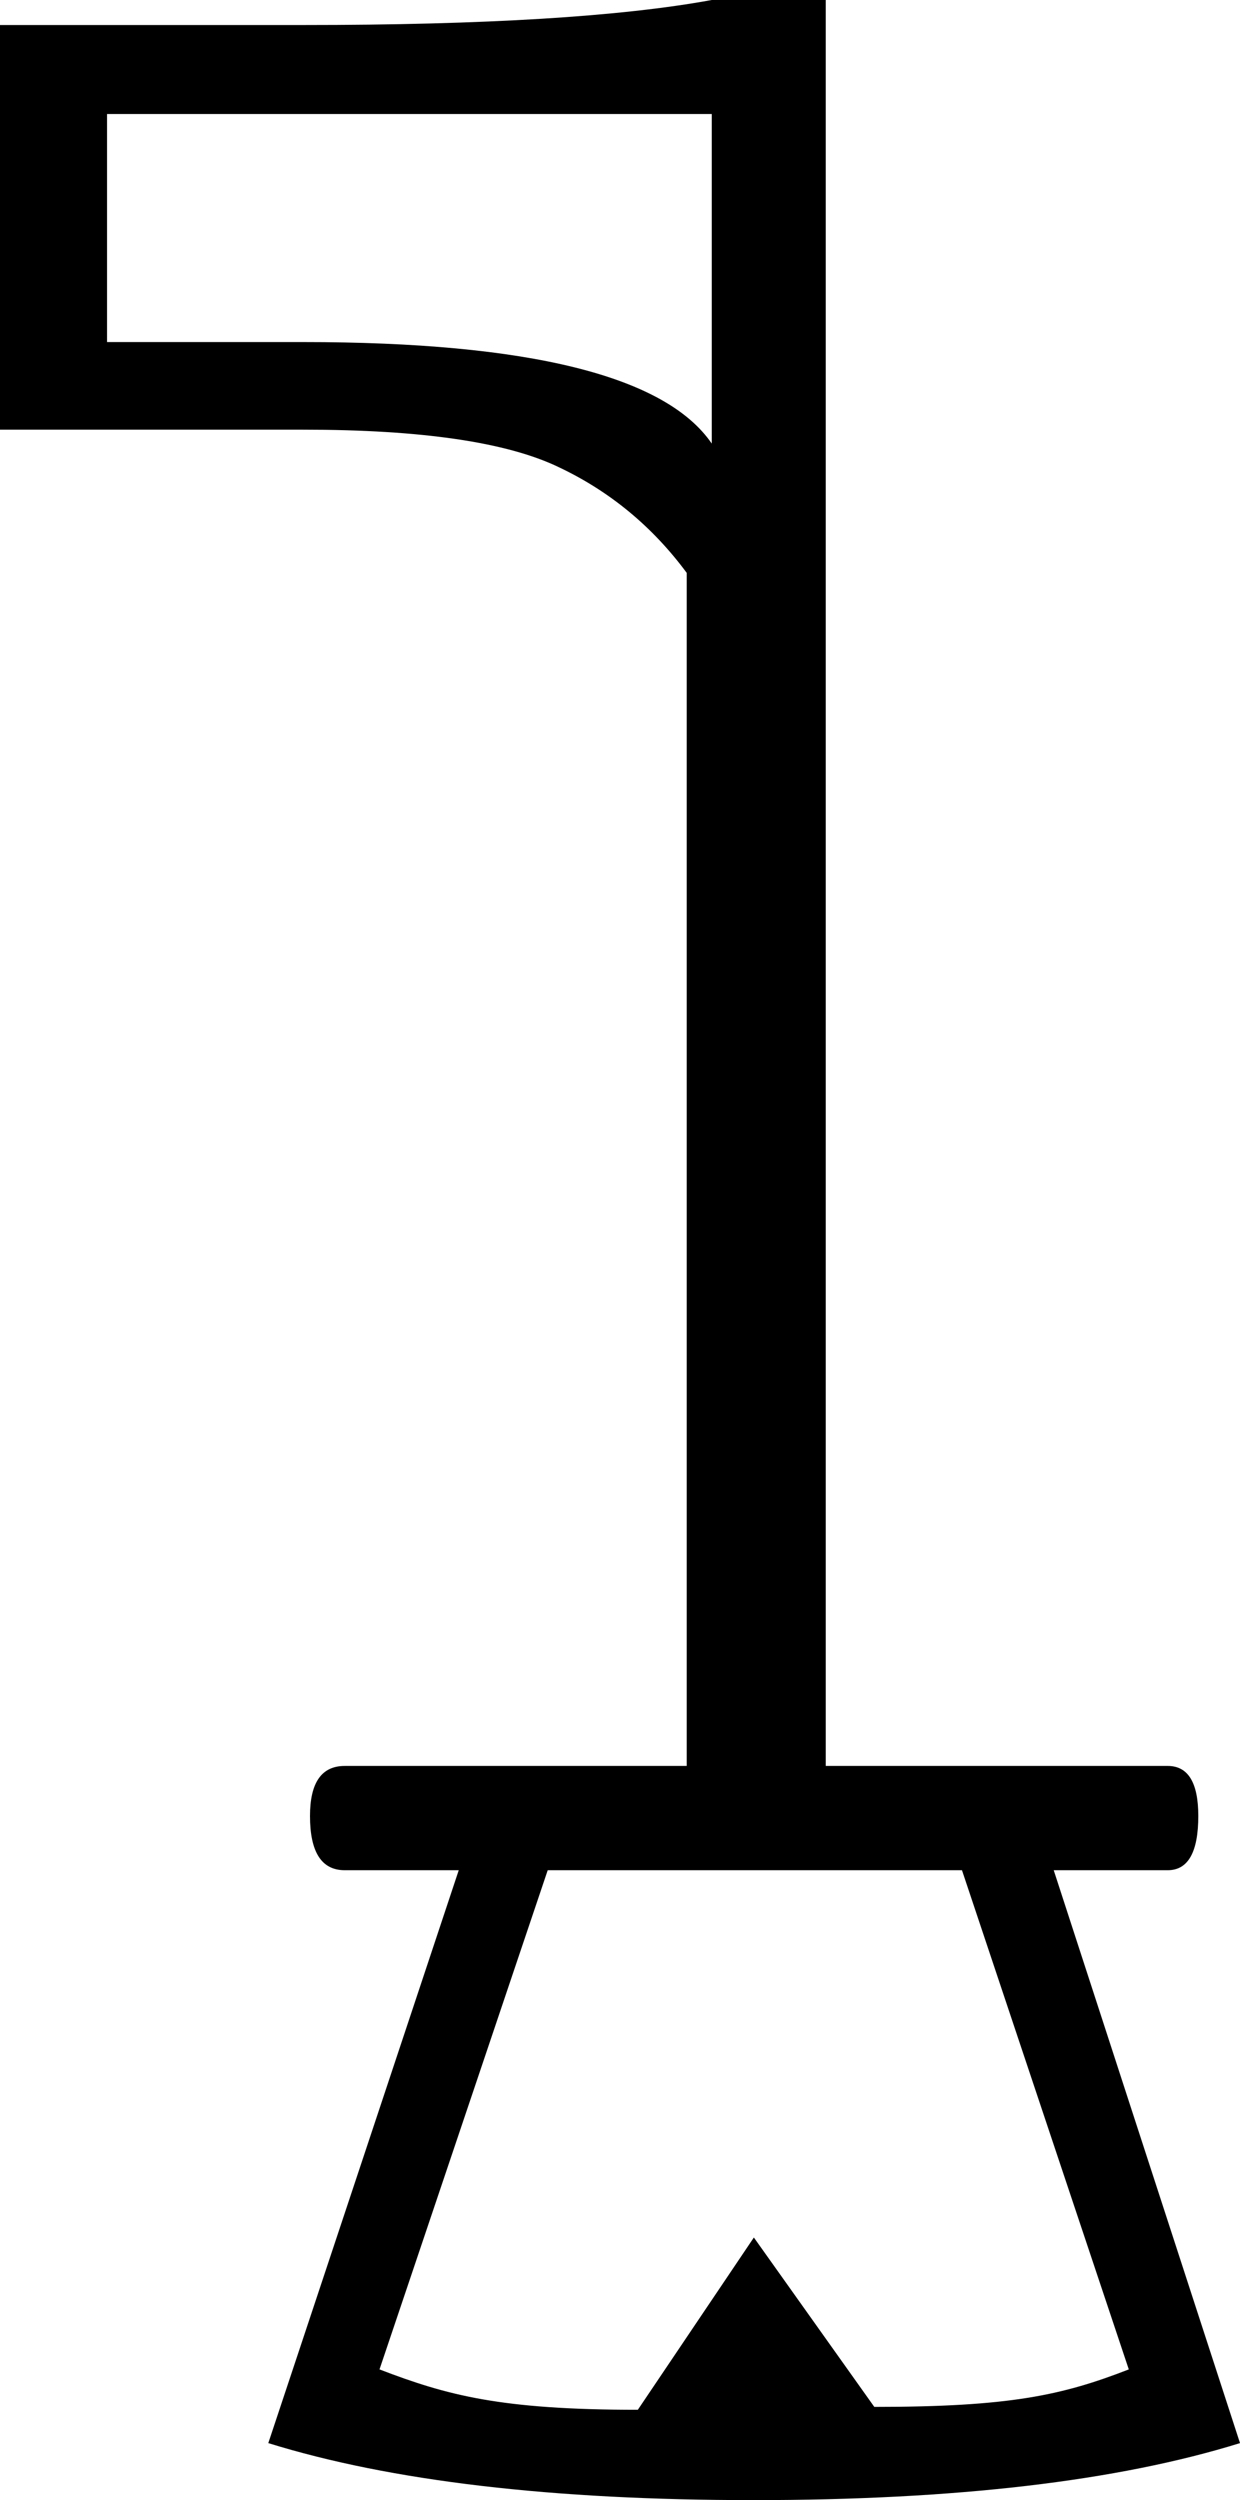 <?xml version="1.0" encoding="UTF-8" standalone="no"?>
<svg
   width="892"
   height="1798"
   version="1.1"
   id="svg20658"
   xmlns="http://www.w3.org/2000/svg"
   xmlns:svg="http://www.w3.org/2000/svg">
  <defs
     id="defs20662" />
  <path
     id="path20656"
     style="fill:#000000;stroke:none;stroke-width:100"
     d="M 512,0 C 446.667,12 348.667,18 218,18 H 0 v 291 h 218 c 85.333,0 146.667,9 184,27 36.667,17.333 67.333,42.667 92,76 v 858 H 248 c -16.667,0 -25,12 -25,36 0,26 8.333,39 25,39 h 82 l -137,412 c 88,27.333 204.333,41 349,41 145.333,0 262,-13.667 350,-41 L 758,1345 h 82 c 14.667,0 22,-13 22,-39 0,-24 -7.333,-36 -22,-36 H 594 V 0 Z M 77,82 H 512 V 319 C 478.667,270.333 380.666,246 218,246 H 77 Z m 317,1263 h 298 l 120,359 c -48,18.667 -85.738,26.963 -183.071,26.963 L 542.298,1609.142 458.832,1733.037 C 360.165,1733.037 321.667,1722.667 273,1704 Z" />
</svg>
